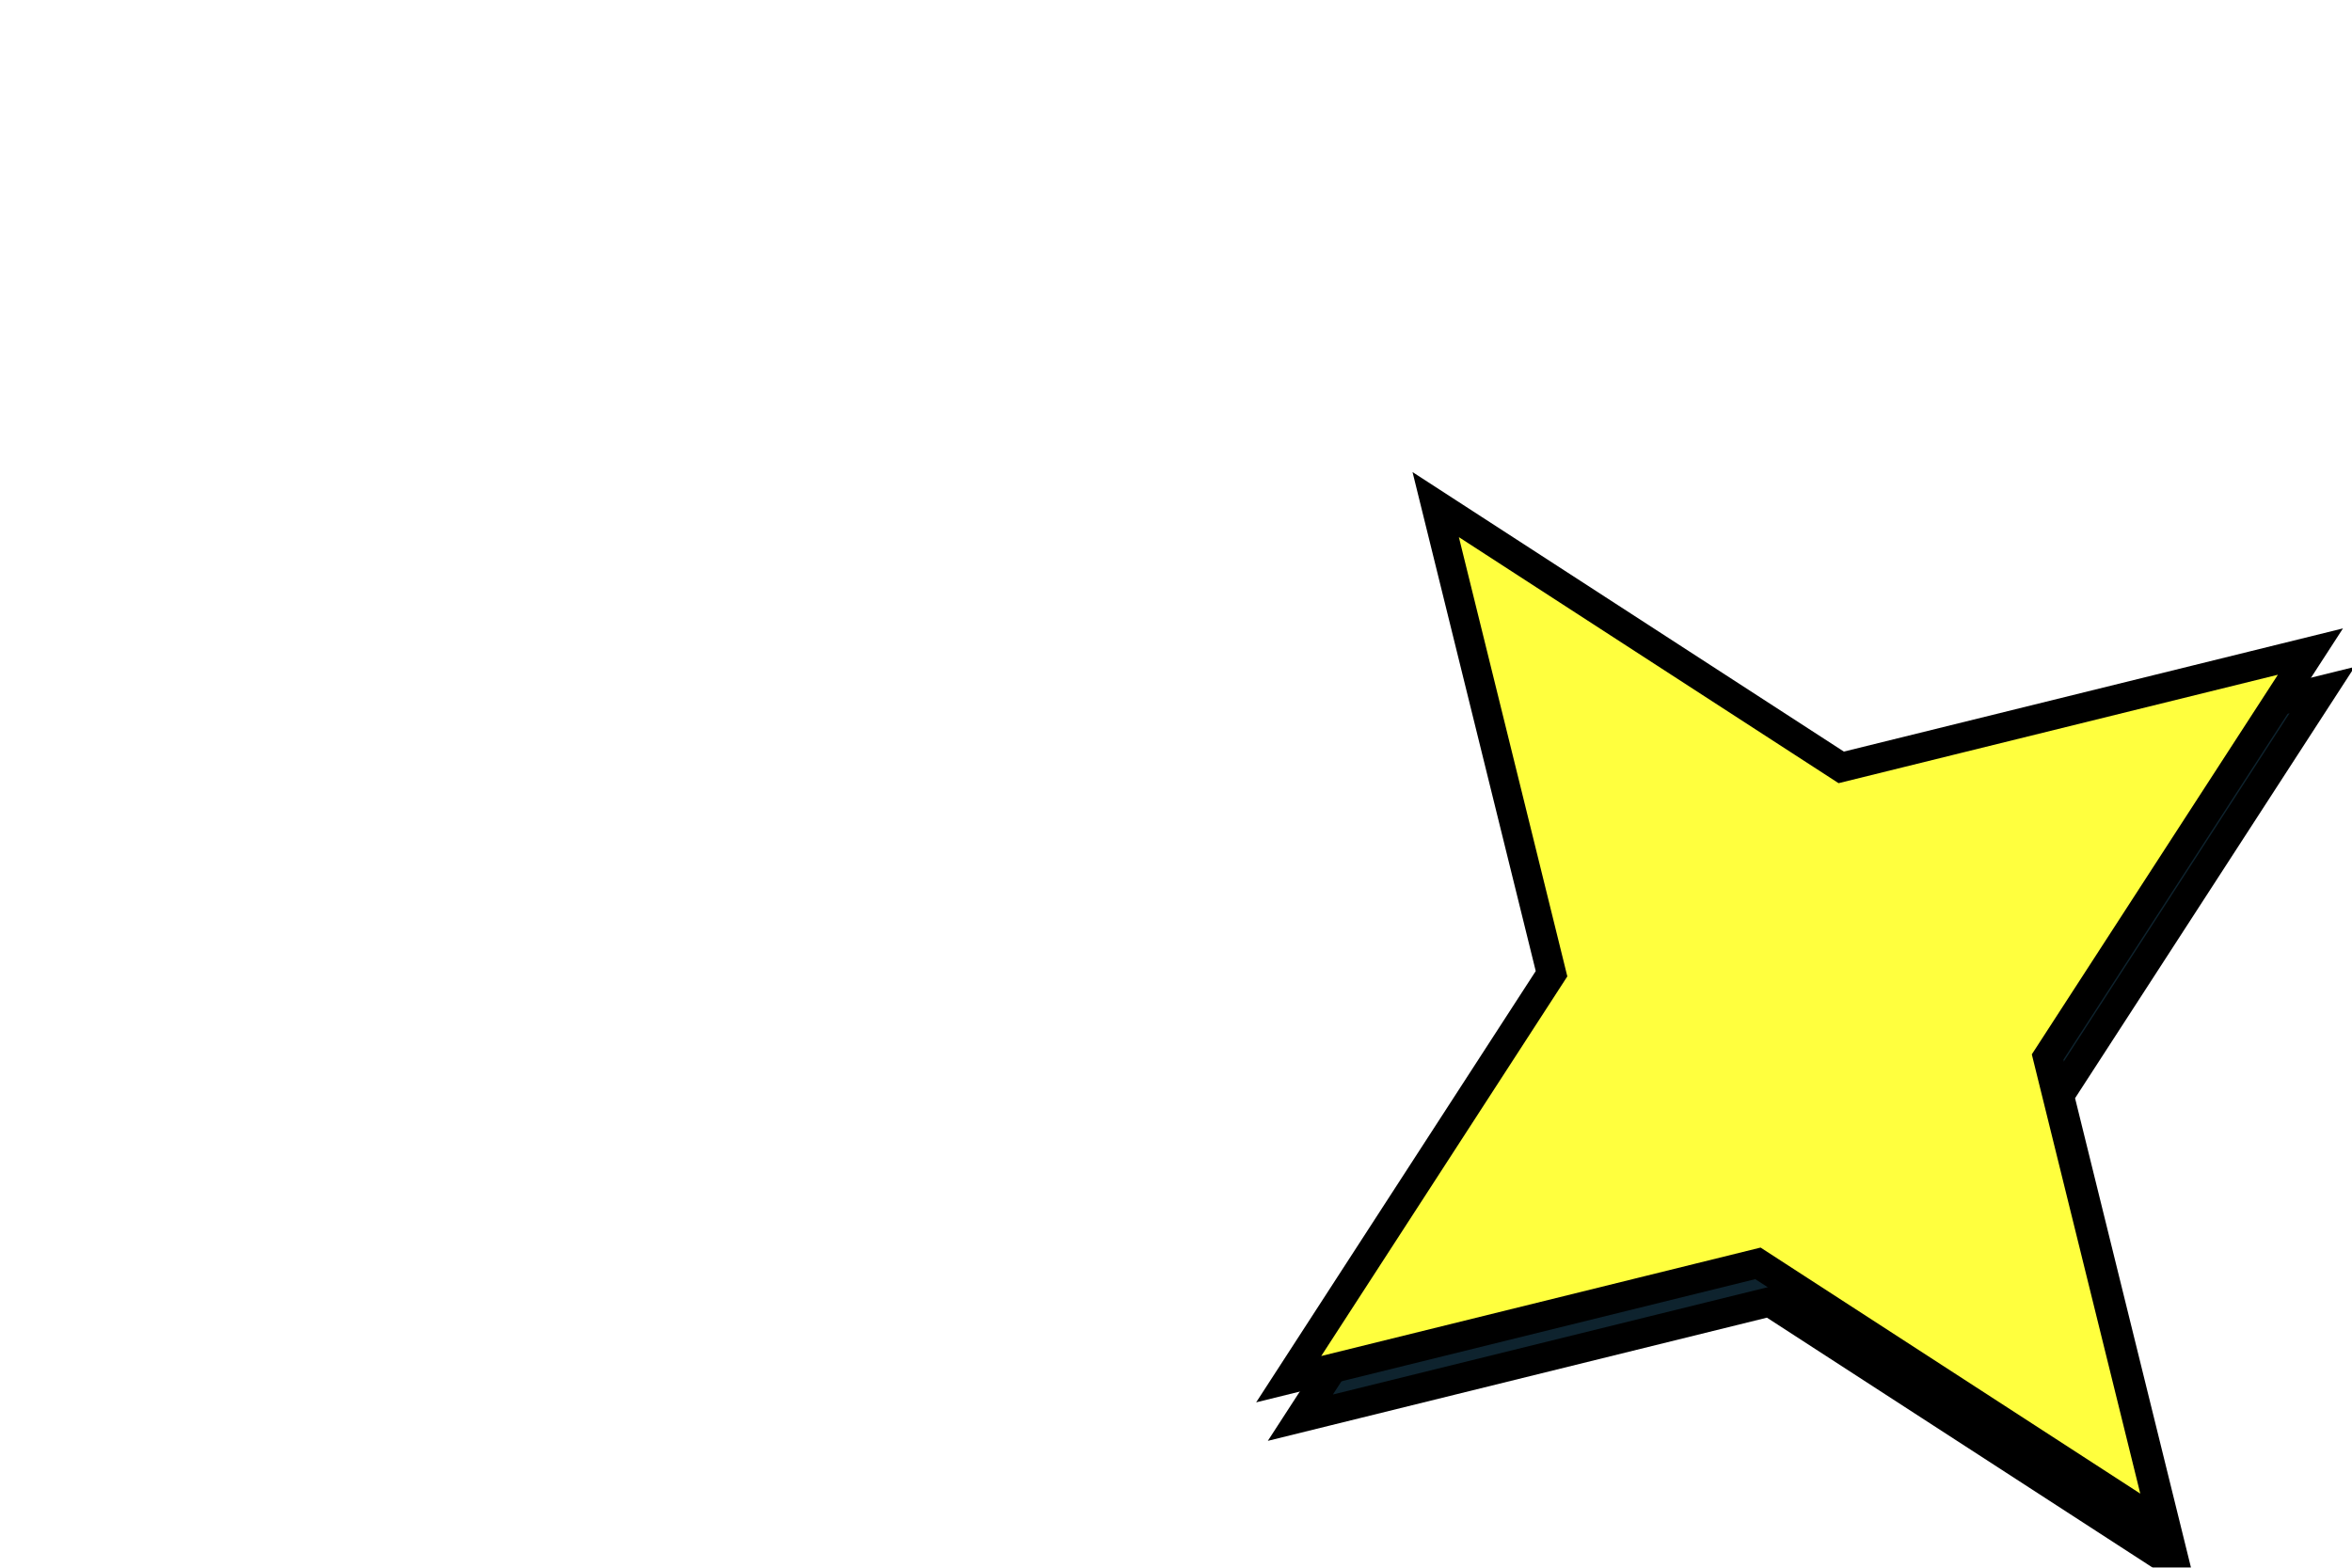 <?xml version="1.0" encoding="UTF-8" standalone="no"?>
<!-- Created with Inkscape (http://www.inkscape.org/) -->

<svg
   xmlns:dc="http://purl.org/dc/elements/1.1/"
   xmlns:cc="http://creativecommons.org/ns#"
   xmlns:rdf="http://www.w3.org/1999/02/22-rdf-syntax-ns#"
   xmlns:svg="http://www.w3.org/2000/svg"
   xmlns="http://www.w3.org/2000/svg"
   xmlns:sodipodi="http://sodipodi.sourceforge.net/DTD/sodipodi-0.dtd"
   xmlns:inkscape="http://www.inkscape.org/namespaces/inkscape"
   width="24"
   height="16"
   id="svg2985"
   version="1.1"
   inkscape:version="0.48.4 r9939"
   sodipodi:docname="star24x16.svg"
   inkscape:export-filename="/home/harald/NetBeansProjects/JMAdmin/artwork/star24x16.png"
   inkscape:export-xdpi="90"
   inkscape:export-ydpi="90">
  <defs
     id="defs2987">
    <filter
       inkscape:collect="always"
       id="filter3892"
       x="-0.198"
       width="1.396"
       y="-0.198"
       height="1.396"
       color-interpolation-filters="sRGB">
      <feGaussianBlur
         inkscape:collect="always"
         stdDeviation="0.861"
         id="feGaussianBlur3894" />
    </filter>
  </defs>
  <sodipodi:namedview
     id="base"
     pagecolor="#ffffff"
     bordercolor="#666666"
     borderopacity="1.0"
     inkscape:pageopacity="0.0"
     inkscape:pageshadow="2"
     inkscape:zoom="31.09"
     inkscape:cx="8.5321976"
     inkscape:cy="8.0995392"
     inkscape:current-layer="layer1"
     showgrid="true"
     inkscape:grid-bbox="true"
     inkscape:document-units="px"
     inkscape:snap-grids="true"
     inkscape:window-width="1280"
     inkscape:window-height="977"
     inkscape:window-x="0"
     inkscape:window-y="281"
     inkscape:window-maximized="1"
     gridtolerance="10"
     inkscape:snap-global="true"
     inkscape:snap-bbox="true"
     inkscape:snap-nodes="true"
     inkscape:bbox-nodes="true">
    <inkscape:grid
       type="xygrid"
       id="grid2993"
       empspacing="8"
       visible="true"
       enabled="true"
       snapvisiblegridlinesonly="false"
       empcolor="#00009d"
       empopacity="0.471"
       spacingx="0.5px"
       spacingy="0.5px" />
  </sodipodi:namedview>
  <g
     inkscape:groupmode="layer"
     id="layer2"
     inkscape:label="Layer"
     style="display:none"
     sodipodi:insensitive="true">
    <path
       style="fill:#00314e;fill-opacity:1;stroke:#000000;stroke-width:0.3;stroke-miterlimit:4;stroke-opacity:1;stroke-dasharray:none"
       d="M 8,1 C 7.12,0.979 6.032,1.512 6,2.5 6.038,3.527 7.185,4.057 8.094,4 8.965,3.991 10.039,3.422 10,2.438 9.912,1.486 8.851,0.988 8,1 z m -4,4 -2,2 0,1 3.5,1.5 0,5.5 1.5,0 0,-5 2,0 0,5 1.5,0 0,-9 c 0.32,-0.017 0.649,4.822e-4 0.938,0.156 L 15,7.5 15,6.5 11.781,5 z m 0.5,1 1,0 0,2.5 -2.5,-1 z"
       id="path3913"
       inkscape:connector-curvature="0"
       sodipodi:nodetypes="cccccccccccccccccccccccccc" />
    <rect
       style="fill:#ffffff;fill-opacity:1;stroke:none"
       id="rect3774"
       width="3.5"
       height="3.5"
       x="7"
       y="6" />
  </g>
  <g
     inkscape:groupmode="layer"
     id="layer1"
     inkscape:label="Layer#1">
    <path
       transform="translate(11.482,5.469)"
       d="M 10.713,10.5 6.575,7.818 1.787,9 4.469,4.862 3.287,0.074 7.425,2.756 12.213,1.574 9.531,5.712 z"
       inkscape:randomized="0"
       inkscape:rounded="0"
       inkscape:flatsided="false"
       sodipodi:arg2="1.7372938"
       sodipodi:arg1="0.95189564"
       sodipodi:r2="2.5663824"
       sodipodi:r1="6.3999562"
       sodipodi:cy="5.2871289"
       sodipodi:cx="7"
       sodipodi:sides="4"
       id="path3802"
       style="fill:#0e232e;fill-opacity:1;stroke:#000000;stroke-width:0.3;stroke-miterlimit:4;stroke-opacity:1;stroke-dasharray:none;filter:url(#filter3892)"
       sodipodi:type="star" />
    <path
       sodipodi:type="star"
       style="fill:#ffff3e;fill-opacity:1;stroke:#000000;stroke-width:0.3;stroke-miterlimit:4;stroke-opacity:1;stroke-dasharray:none"
       id="path3798"
       sodipodi:sides="4"
       sodipodi:cx="7"
       sodipodi:cy="5.2871289"
       sodipodi:r1="6.3999562"
       sodipodi:r2="2.5663824"
       sodipodi:arg1="0.95189564"
       sodipodi:arg2="1.7372938"
       inkscape:flatsided="false"
       inkscape:rounded="0"
       inkscape:randomized="0"
       d="M 10.713,10.5 6.575,7.818 1.787,9 4.469,4.862 3.287,0.074 7.425,2.756 12.213,1.574 9.531,5.712 z"
       transform="translate(11.363,5.076)" />
  </g>
</svg>
